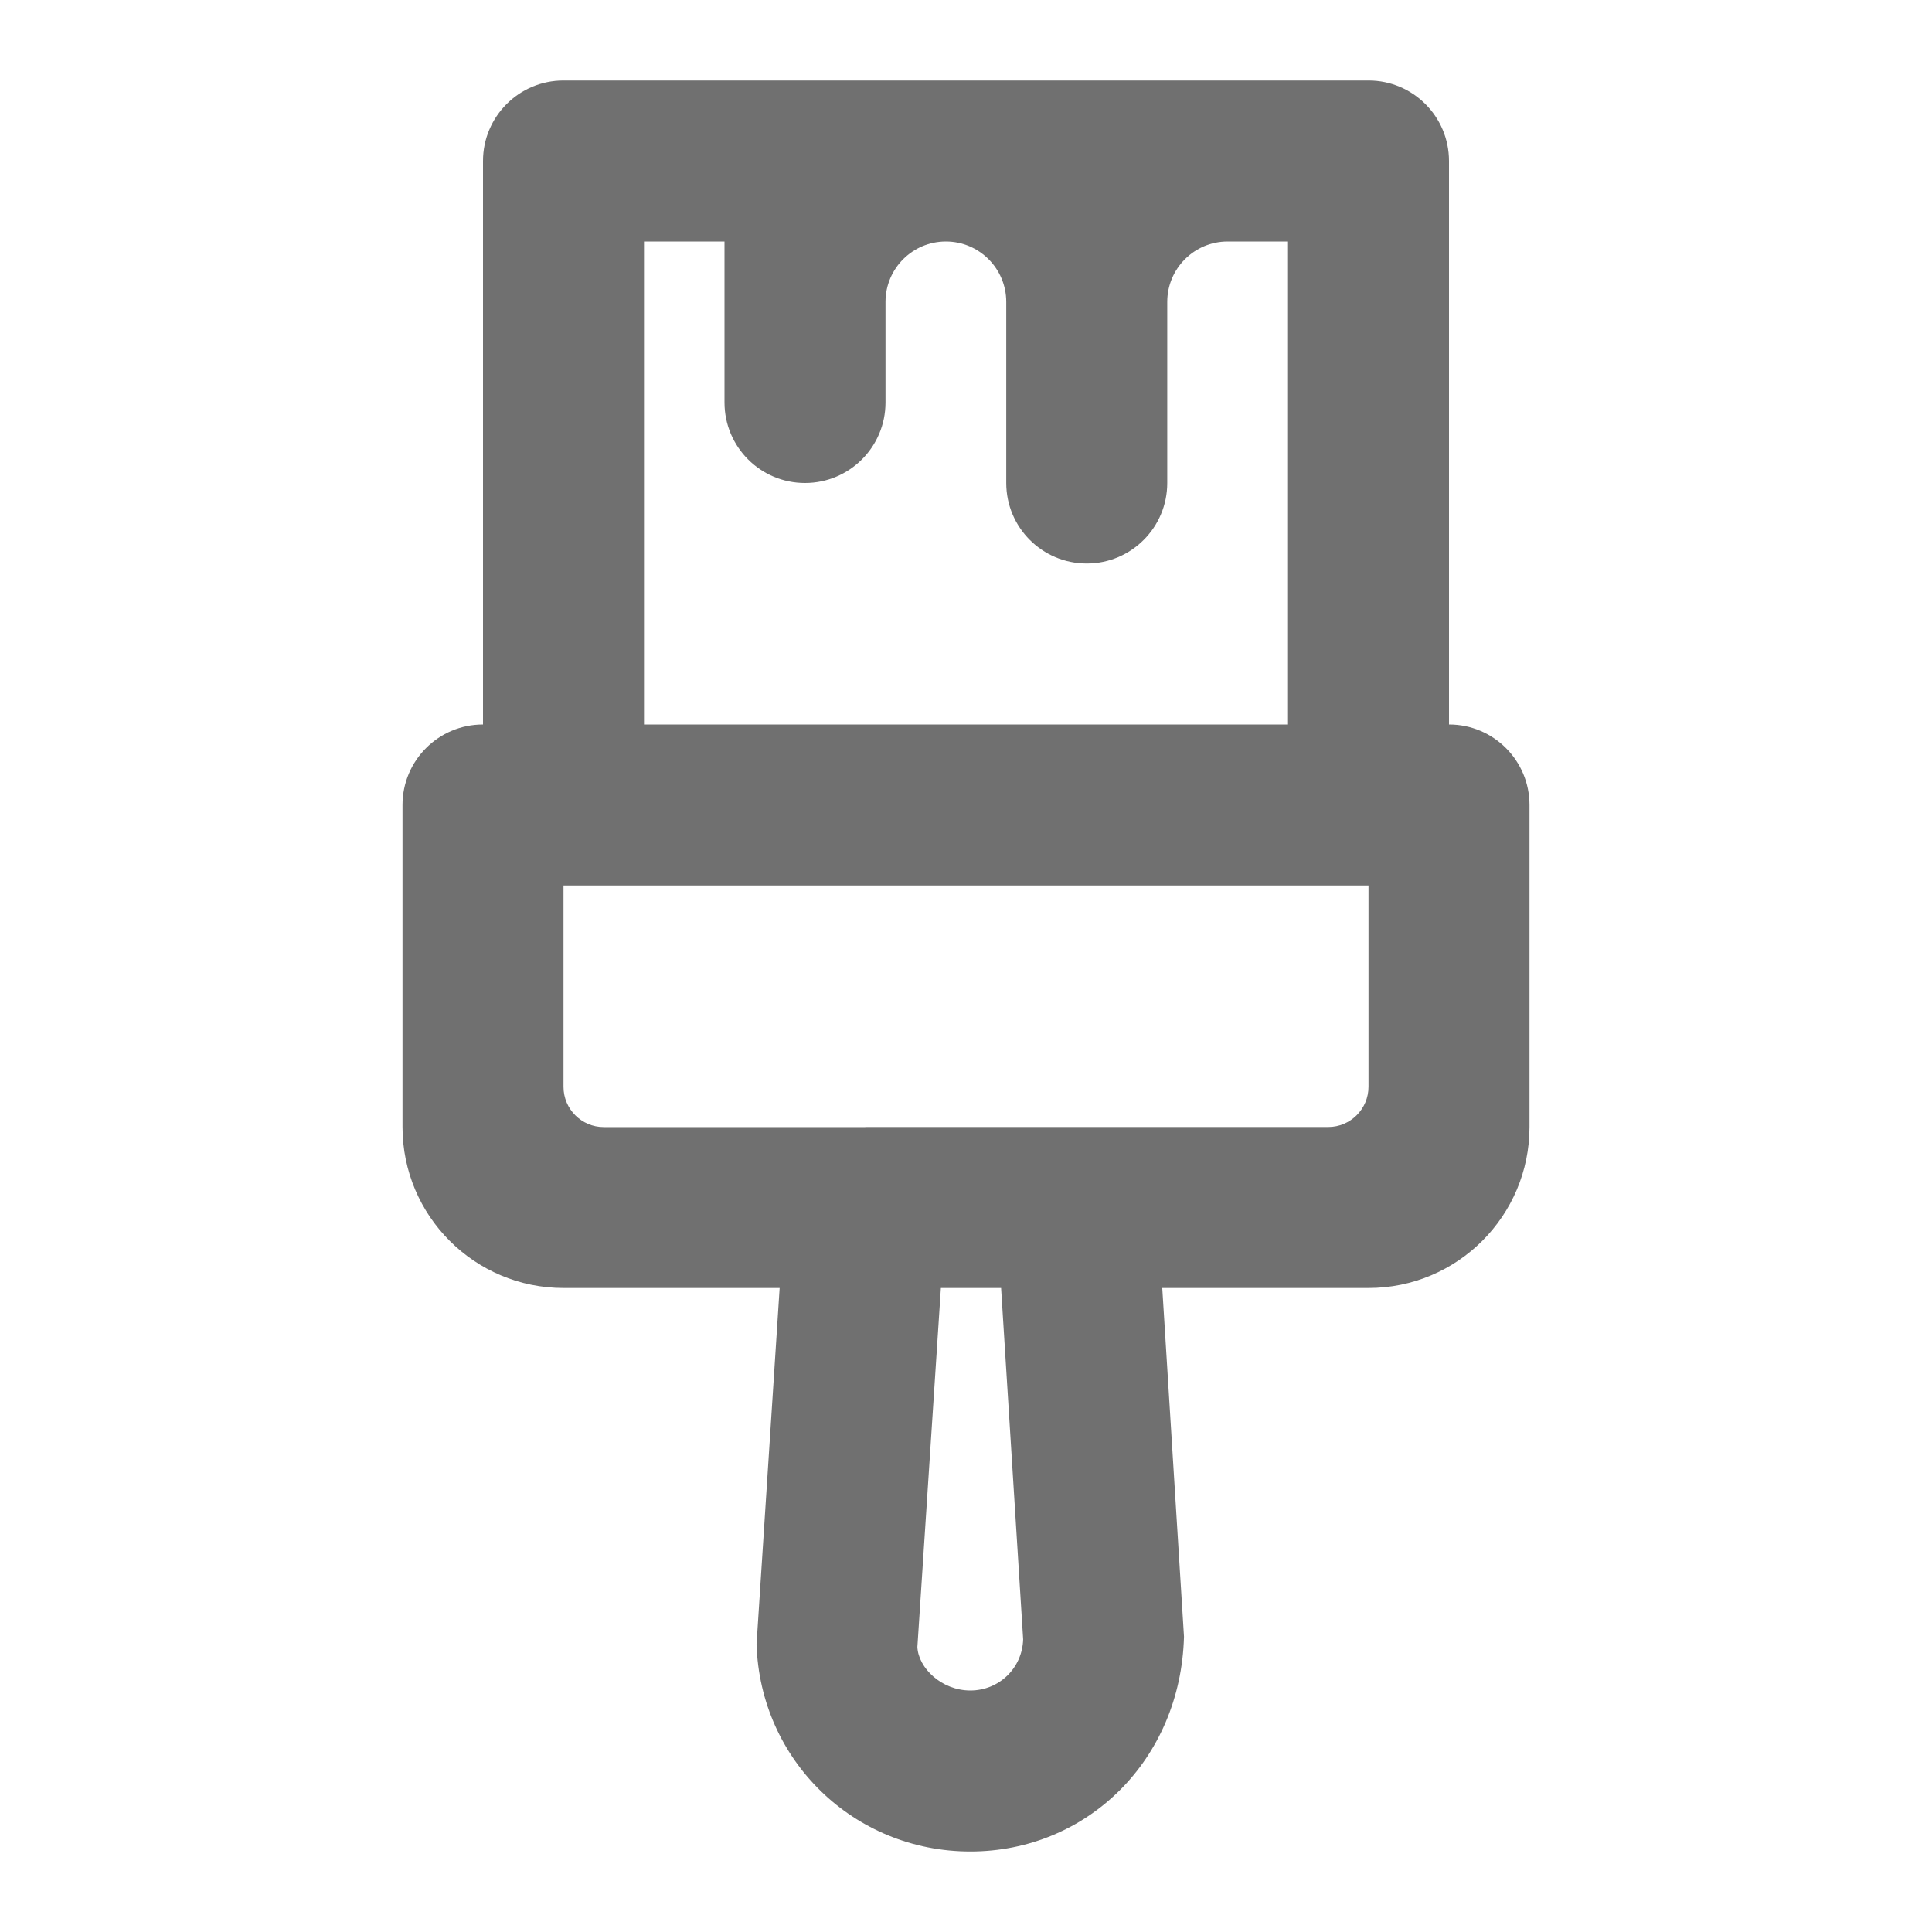 <svg width="24" height="24" viewBox="0 0 24 24" fill="none" xmlns="http://www.w3.org/2000/svg">
<path fill-rule="evenodd" clip-rule="evenodd" d="M17 13.5C17 13.776 16.776 14 16.5 14H13.377C13.376 14 13.375 14 13.374 14H10.752C10.75 14 10.749 14.001 10.747 14.001H7.5C7.224 14.001 7 13.777 7 13.501V11H17V13.5ZM12.71 20.364C12.7 20.721 12.411 21 12.054 21C11.696 21 11.408 20.72 11.396 20.46L11.688 16H12.436L12.71 20.364ZM8 3H9V5C9 5.552 9.447 6 10 6C10.553 6 11 5.552 11 5V3.75C11 3.336 11.336 3 11.75 3C12.164 3 12.5 3.336 12.5 3.75V6C12.5 6.552 12.947 7 13.5 7C14.053 7 14.5 6.552 14.5 6V3.75C14.5 3.336 14.836 3 15.25 3H16V9H8V3ZM18 9V2C18 1.448 17.553 1 17 1H7C6.447 1 6 1.448 6 2V9C5.447 9 5 9.448 5 10V14C5 15.104 5.896 16 7 16H9.685L9.398 20.426C9.443 21.87 10.61 23 12.054 23C13.5 23 14.667 21.868 14.708 20.331L14.438 16H17C18.104 16 19 15.104 19 14V10C19 9.448 18.553 9 18 9Z" fill="black" fill-opacity="0.56"/>
</svg>
